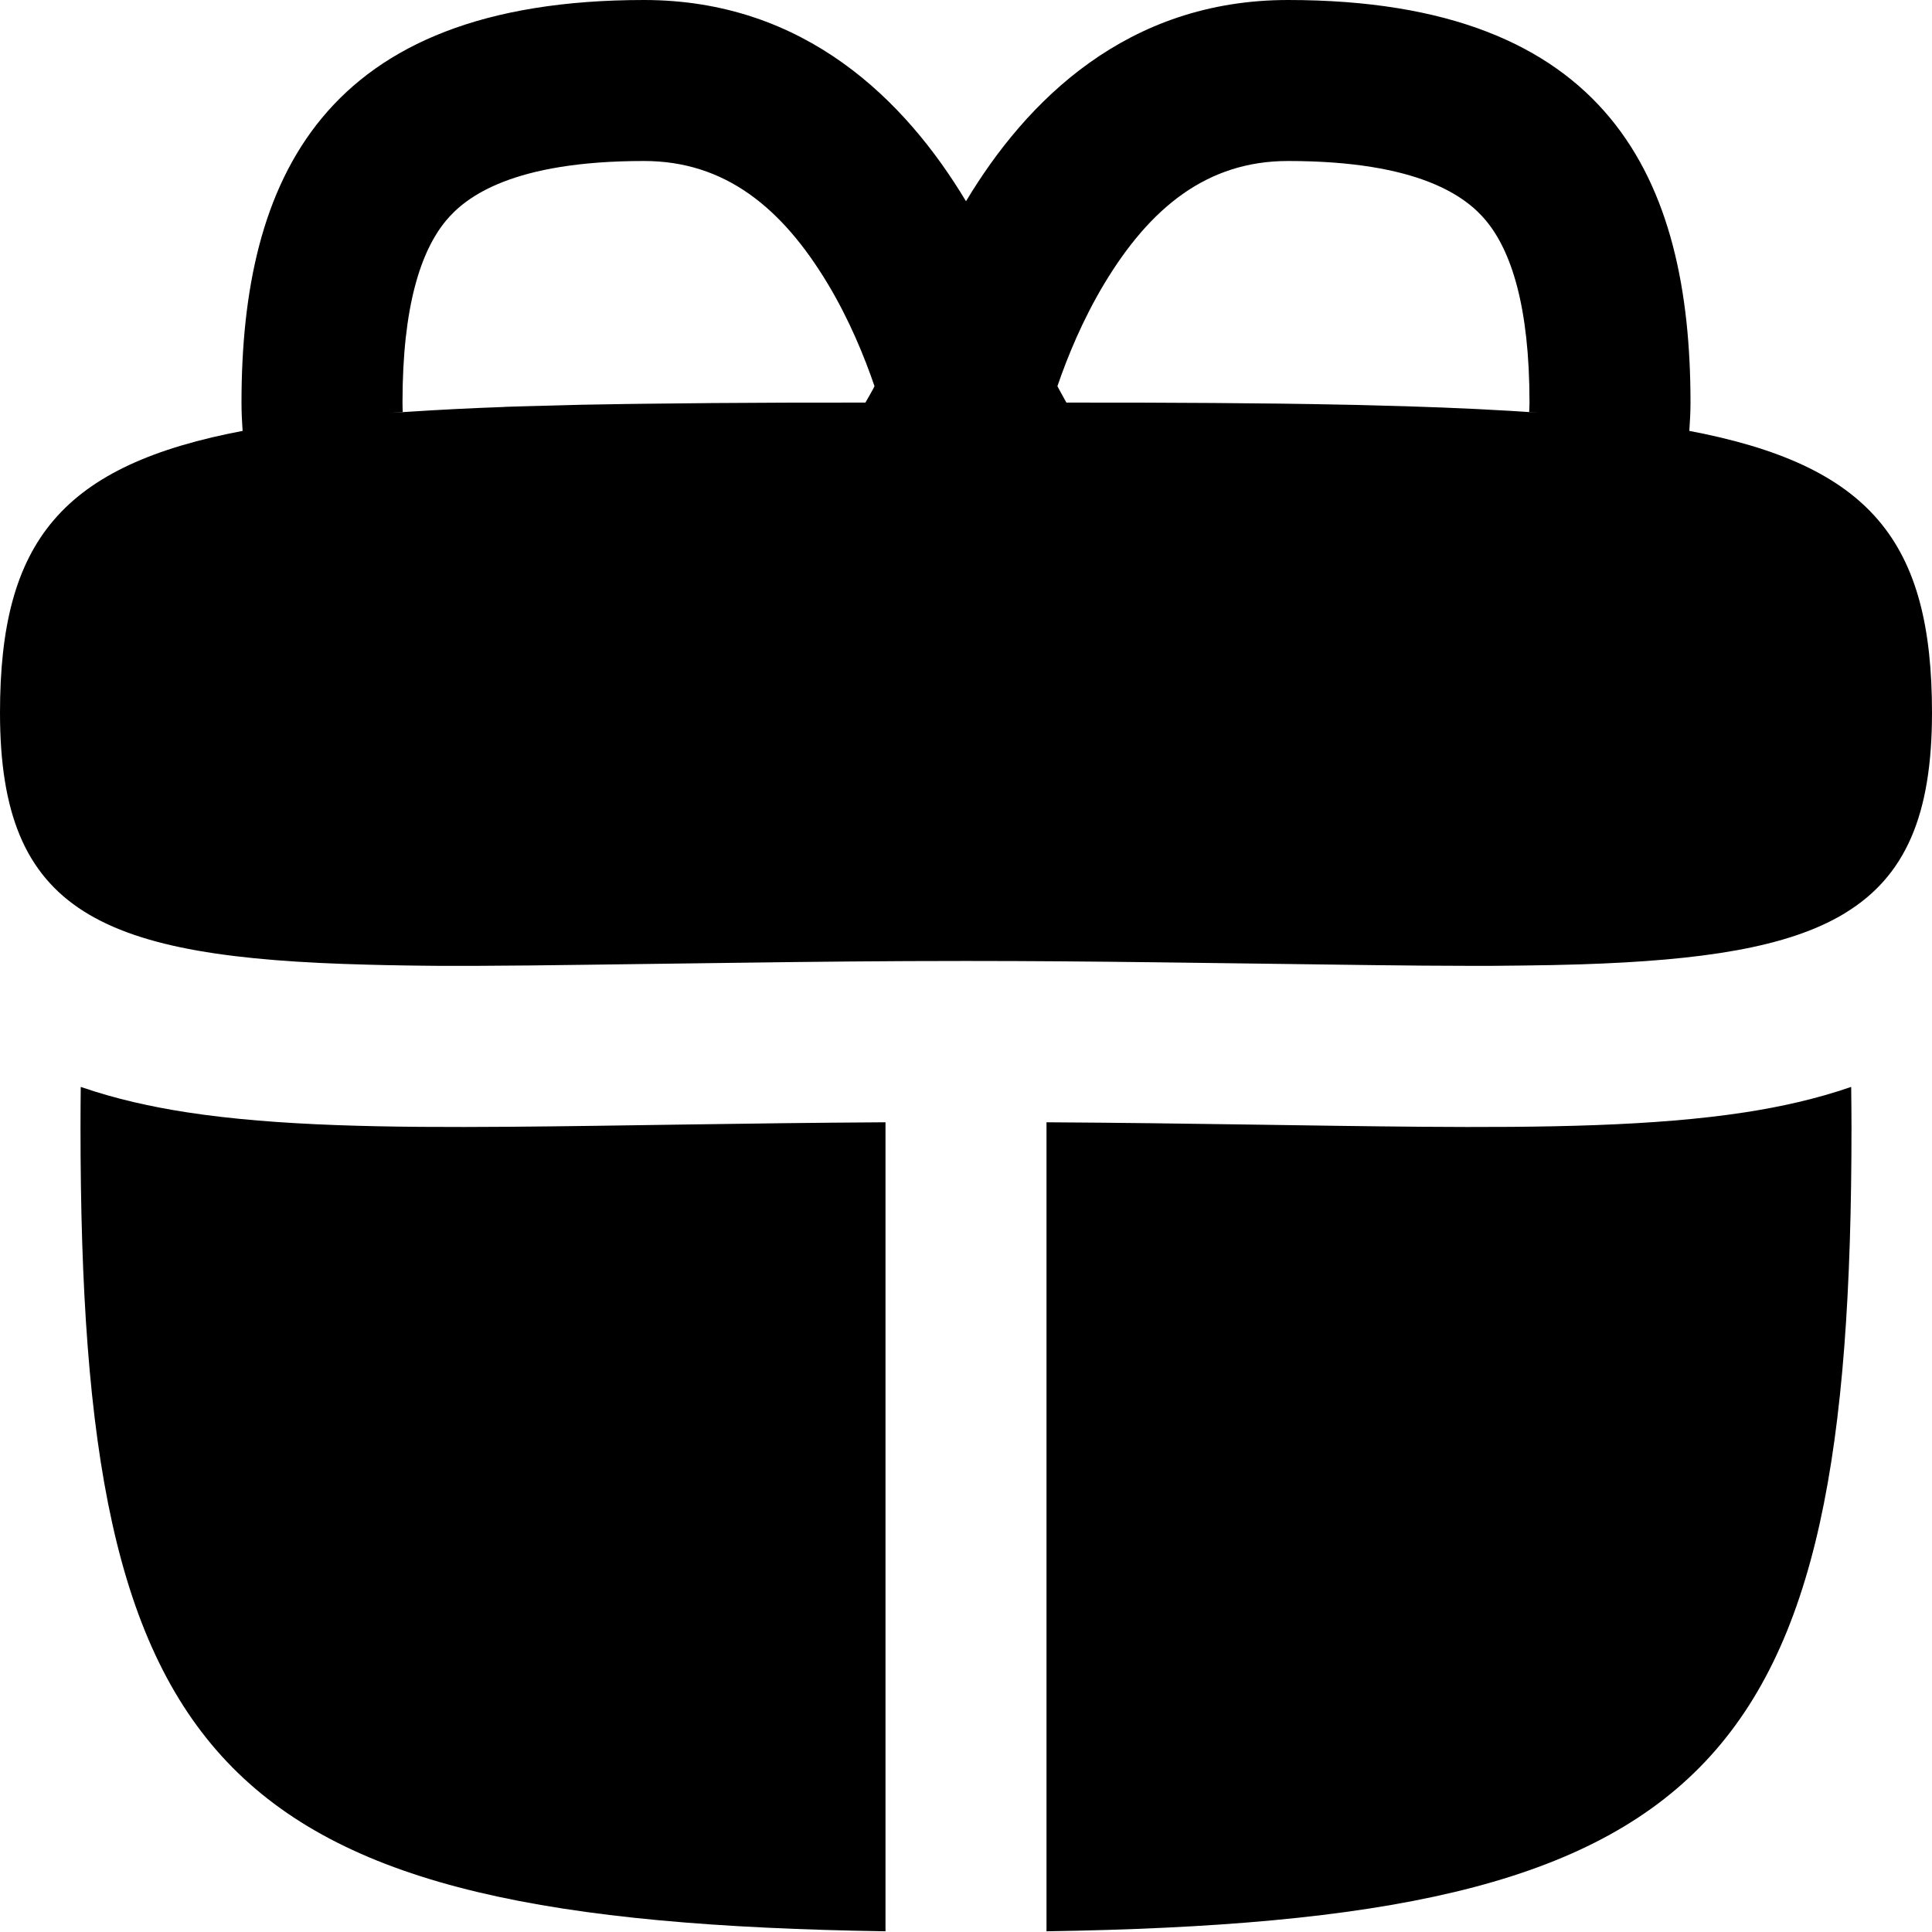 <svg width="256" height="256" viewBox="0 0 256 256" fill="none" xmlns="http://www.w3.org/2000/svg">
<path d="M10.698 144.021C15.371 145.636 20.145 146.676 24.75 147.385C36.667 149.222 51.276 149.43 67.667 149.302C82.196 149.189 98.162 148.821 117.333 148.708V255.906C28.786 254.551 10.667 234.886 10.667 149.333C10.667 147.535 10.681 145.761 10.698 144.021Z" fill="black"/>
<path d="M245.333 149.333C245.333 234.886 227.214 254.551 138.667 255.906V148.708C157.838 148.821 173.804 149.189 188.333 149.302C204.724 149.43 219.333 149.222 231.25 147.385C235.852 146.676 240.622 145.635 245.292 144.021C245.308 145.761 245.333 147.535 245.333 149.333Z" fill="black"/>
<path fill-rule="evenodd" clip-rule="evenodd" d="M170.667 0C213.333 0 224 23.878 224 53.333C224 54.598 223.93 55.851 223.844 57.094C223.754 57.077 223.663 57.059 223.573 57.042C247.877 61.598 255.999 71.756 256 94.438C256 107.985 252.502 116.138 244.406 121.031L244.417 121.042C244.377 121.066 244.332 121.08 244.292 121.104C236.842 125.554 225.537 127.26 209.458 127.781C207.001 127.862 204.433 127.906 201.75 127.938C200.394 127.953 199.009 127.974 197.594 127.979C196.655 127.983 195.704 127.98 194.74 127.979C190.733 127.976 186.5 127.94 182.031 127.885C173.132 127.779 163.3 127.629 152.469 127.5C144.819 127.408 136.67 127.333 128 127.333C117.368 127.333 107.522 127.439 98.417 127.563C91.118 127.66 84.295 127.748 77.927 127.833C72.725 127.905 67.827 127.964 63.219 127.979C61.49 127.984 59.803 127.986 58.156 127.979C56.614 127.973 55.108 127.946 53.635 127.927C51.936 127.905 50.284 127.865 48.677 127.823C13.352 126.92 0 120.99 0 94.438C0.001 71.737 8.137 61.582 32.49 57.031C32.375 57.053 32.26 57.072 32.146 57.094C32.059 55.851 32 54.598 32 53.333C32 23.878 42.667 0 85.333 0C106.667 0 120 13.333 128 26.667C136 13.333 149.333 0 170.667 0ZM85.333 21.333C67.94 21.333 61.719 26.072 59.094 29.24C55.793 33.223 53.333 40.5 53.333 53.333C53.333 53.752 53.349 54.169 53.365 54.583C52.818 54.62 52.276 54.669 51.74 54.708C52.568 54.648 53.408 54.608 54.26 54.552C58.156 54.299 62.304 54.084 66.719 53.927C66.819 53.923 66.92 53.91 67.021 53.906C68.731 53.846 70.481 53.809 72.271 53.76C73.773 53.72 75.304 53.669 76.865 53.635C78.852 53.594 80.886 53.562 82.969 53.531C83.774 53.519 84.587 53.511 85.406 53.5C91.236 53.425 97.43 53.375 104.01 53.354C107.459 53.343 111.014 53.347 114.677 53.344C115.028 52.715 115.382 52.117 115.698 51.531C115.763 51.411 115.812 51.284 115.875 51.167C114.535 47.252 112.538 42.362 109.708 37.646C103.636 27.526 96.064 21.333 85.333 21.333ZM170.667 21.333C159.936 21.333 152.364 27.526 146.292 37.646C143.462 42.363 141.454 47.252 140.115 51.167C140.178 51.286 140.236 51.41 140.302 51.531C140.617 52.114 140.953 52.718 141.302 53.344C144.925 53.347 148.441 53.343 151.854 53.354C158.047 53.374 163.899 53.413 169.427 53.479C170.901 53.497 172.353 53.519 173.781 53.542C175.813 53.573 177.799 53.614 179.74 53.656C180.285 53.668 180.826 53.685 181.365 53.698C188.149 53.859 194.368 54.096 200.063 54.438C201.346 54.514 202.603 54.589 203.833 54.677C203.433 54.648 203.031 54.611 202.625 54.583C202.641 54.168 202.667 53.752 202.667 53.333C202.667 40.5 200.207 33.223 196.906 29.24C194.281 26.072 188.06 21.333 170.667 21.333Z" fill="black"/>
</svg>
